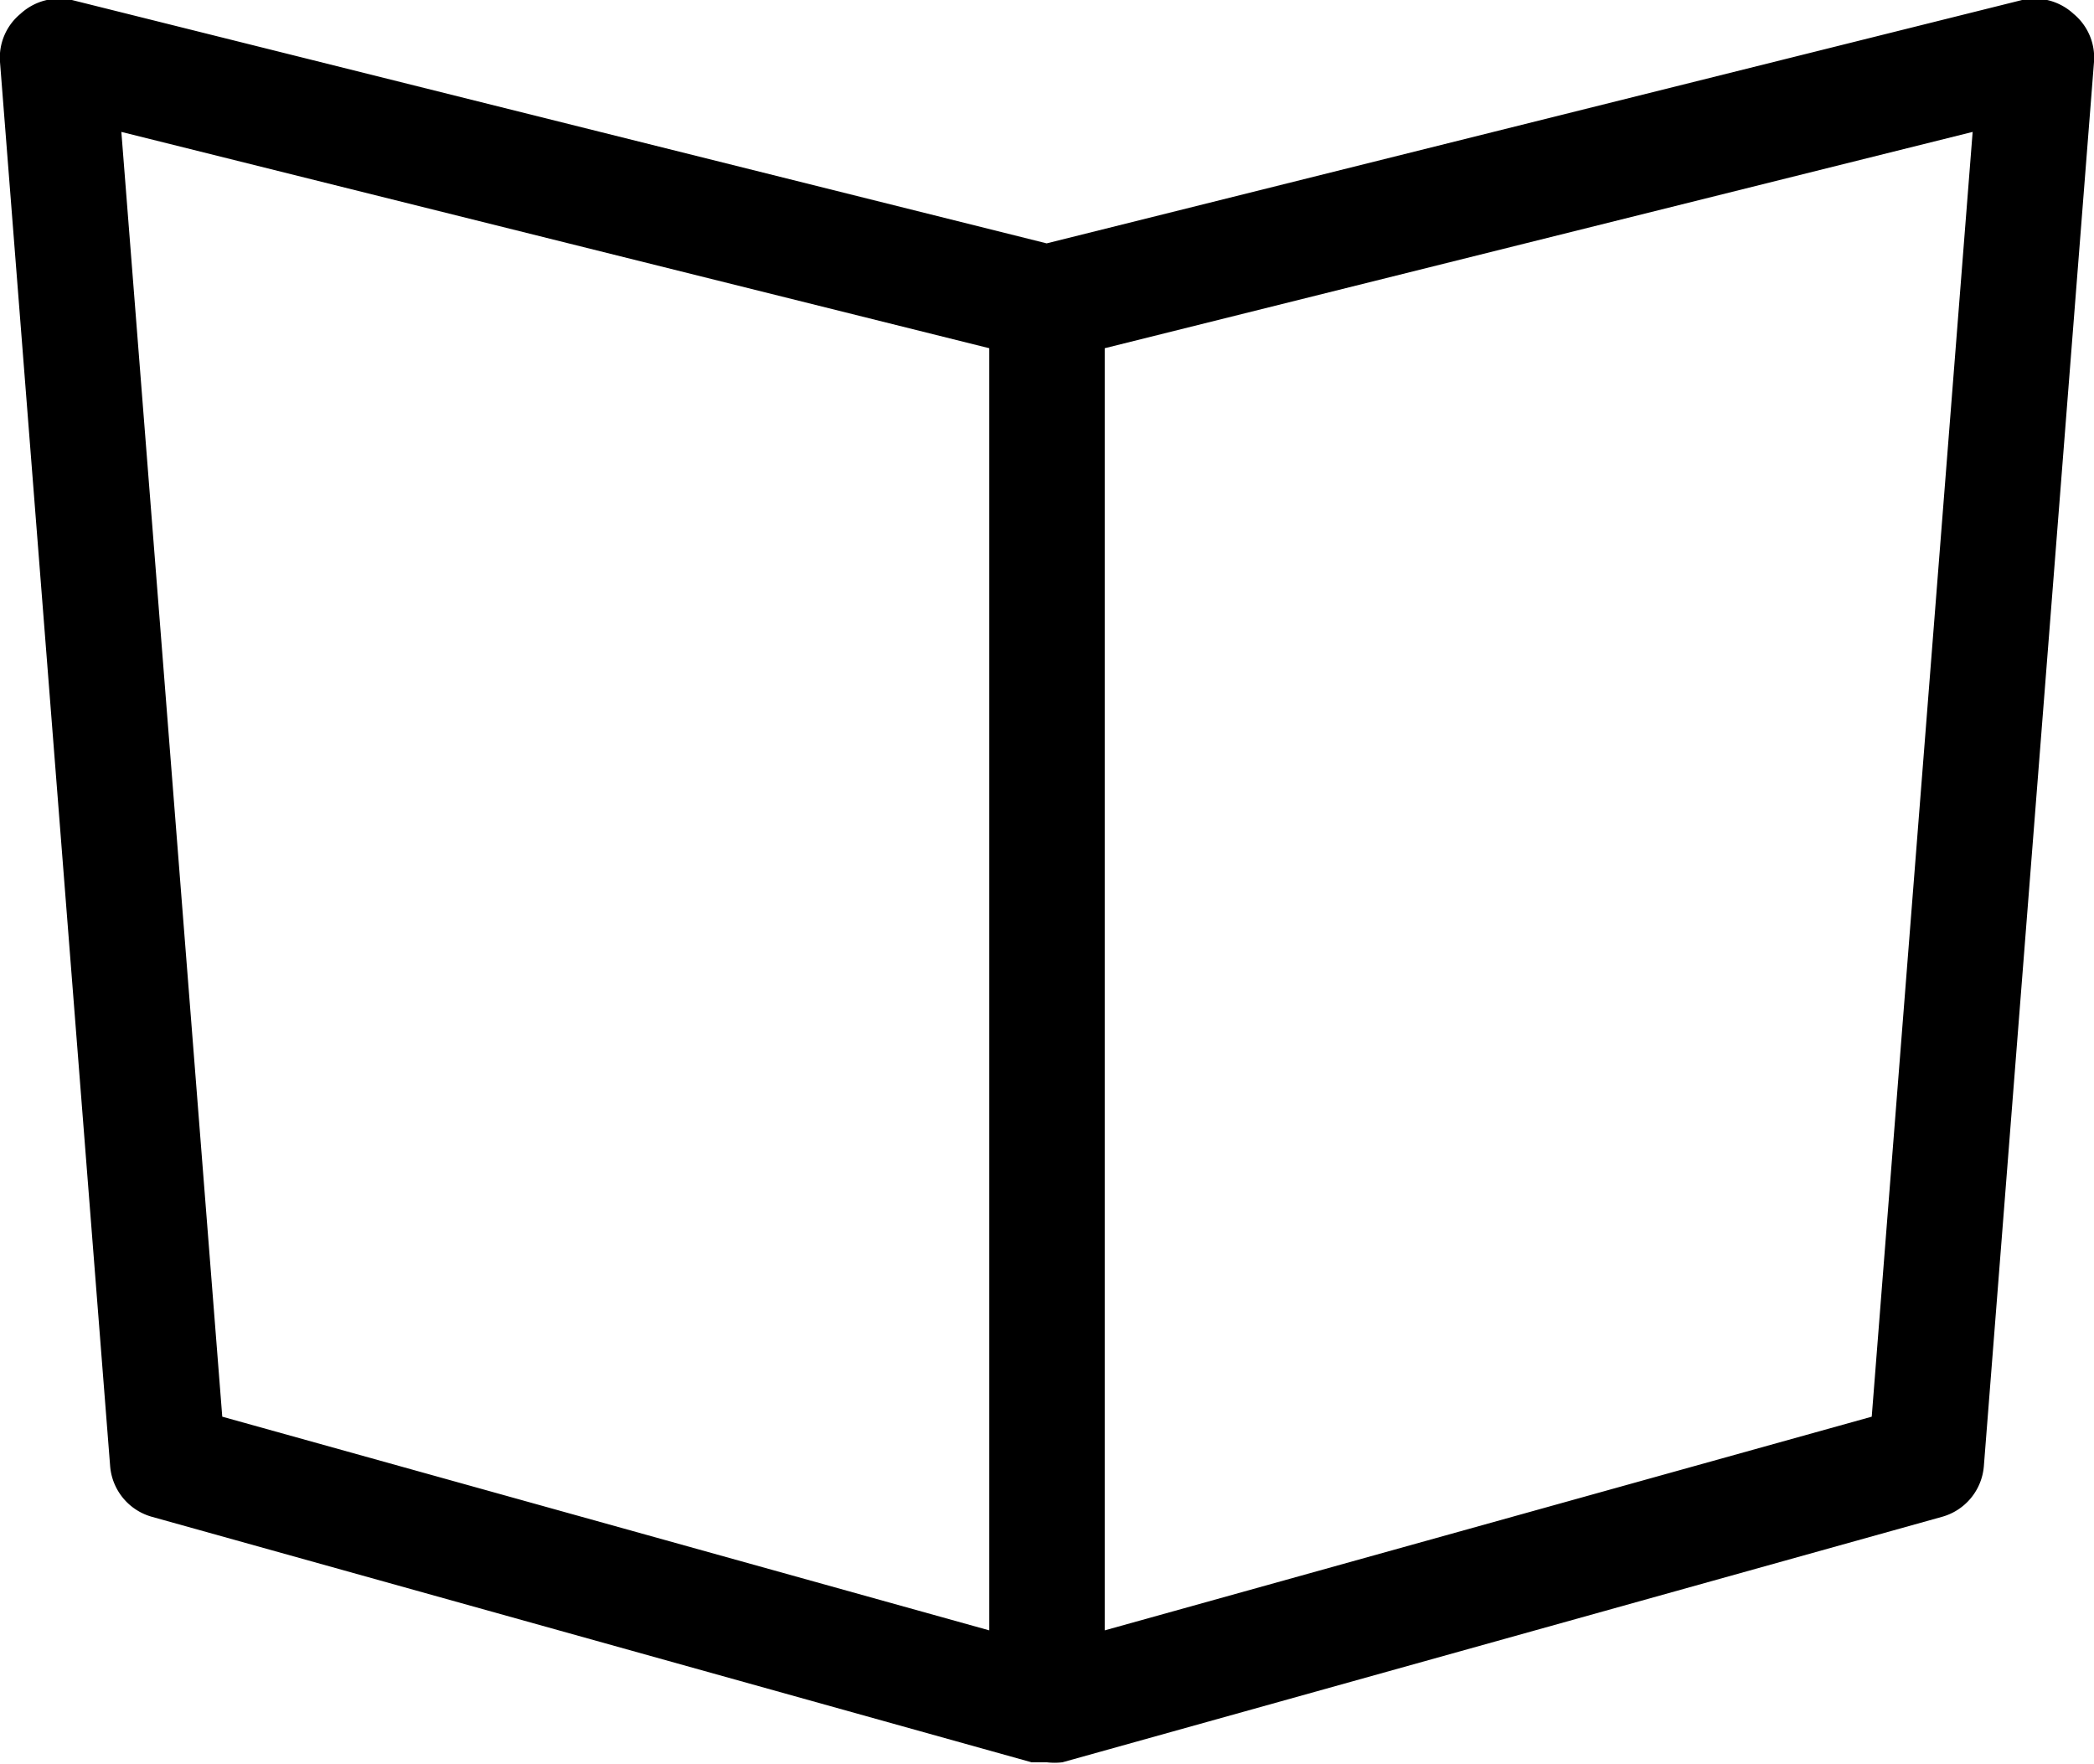 <svg id="Layer_2" data-name="Layer 2" xmlns="http://www.w3.org/2000/svg" width="31.75" height="26.75" viewBox="0 0 31.75 26.75">
  <title>book</title>
  <path d="M31.44.21A.87.87,0,0,0,30.66,0L15.87,3.69,1.09,0A.87.87,0,0,0,.31.21.86.86,0,0,0,0,.94L1.67,22.23a.87.87,0,0,0,.64.77l13.33,3.72.23,0a1,1,0,0,0,.24,0L29.44,23a.87.87,0,0,0,.64-.77L31.75.94A.86.86,0,0,0,31.44.21ZM1.84,2,15,5.28V24.72L3.37,21.48ZM28.38,21.48,16.75,24.72V5.28L29.91,2Z"/>
</svg>
